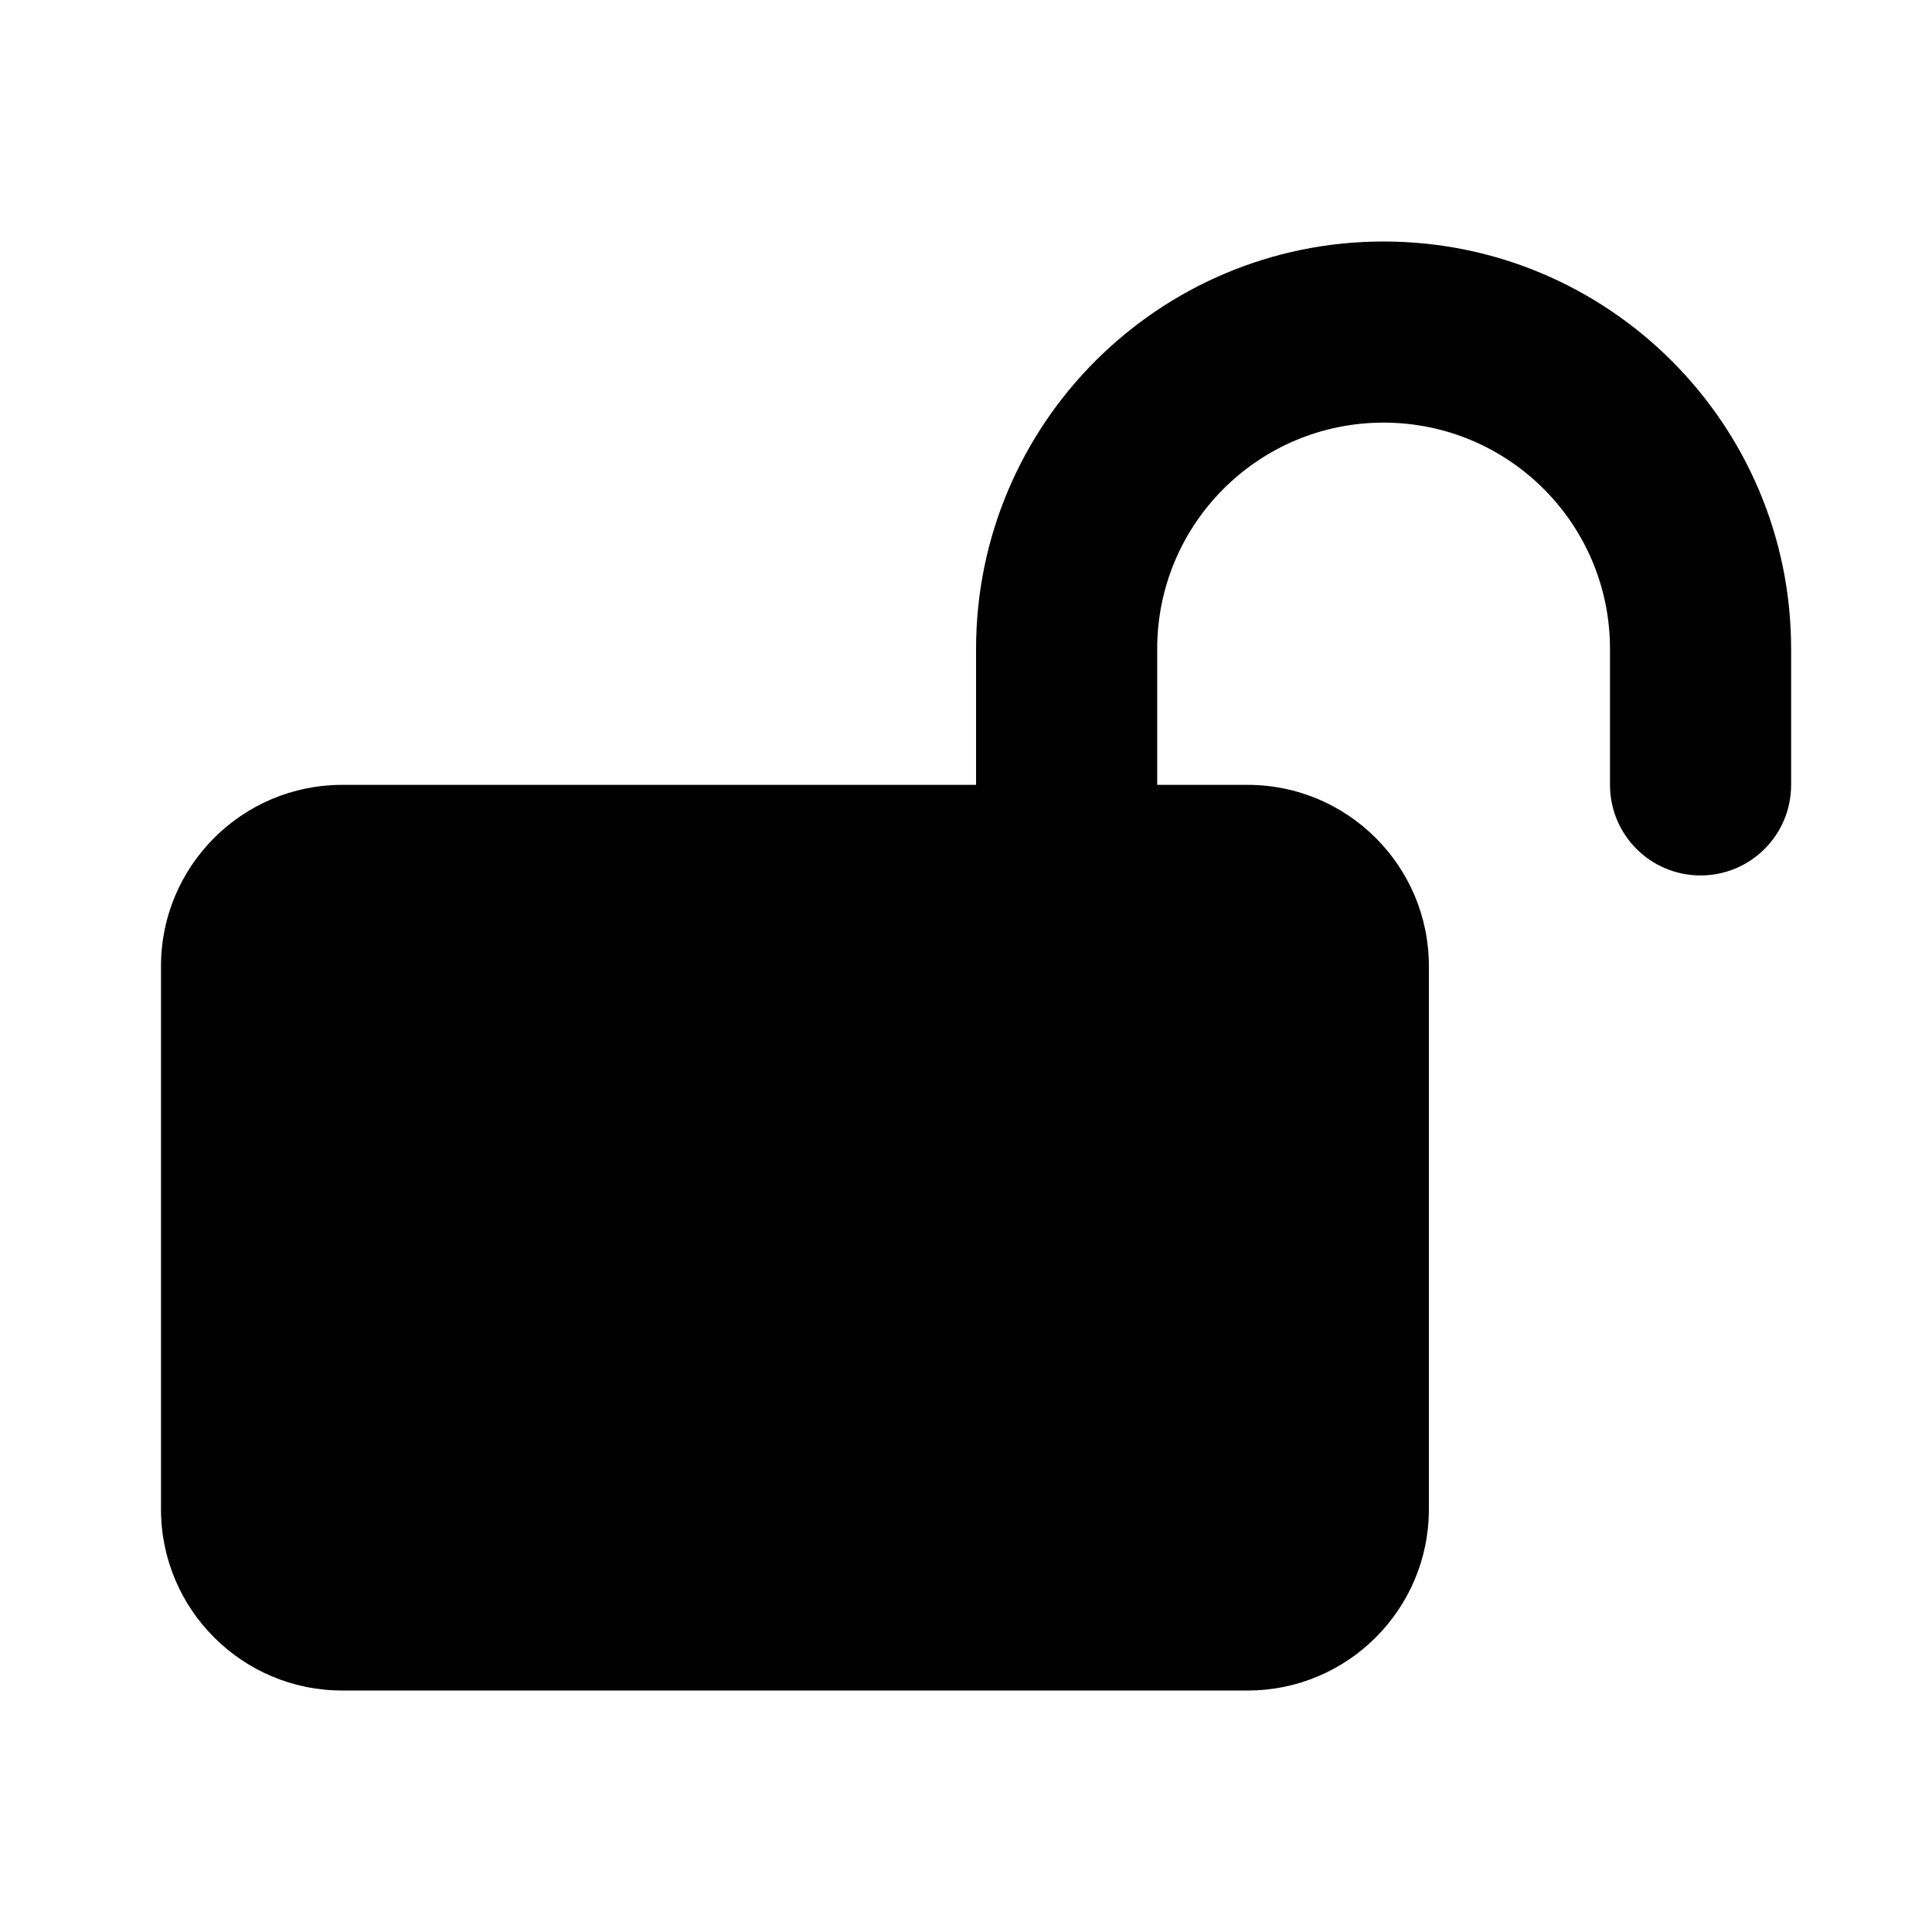 <svg width="24" height="24" viewBox="0 0 24 24" fill="none" xmlns="http://www.w3.org/2000/svg">
<path d="M14.375 8.062C14.375 6.508 15.633 5.25 17.187 5.25C18.741 5.25 20 6.508 20 8.062V9.75C20 10.372 20.503 10.875 21.125 10.875C21.747 10.875 22.25 10.372 22.25 9.75V8.062C22.25 5.267 19.982 3 17.187 3C14.393 3 12.125 5.267 12.125 8.062V9.75H4.25C3.009 9.75 2 10.759 2 12V18.75C2 19.991 3.009 21 4.25 21H15.5C16.741 21 17.75 19.991 17.75 18.75V12C17.75 10.759 16.741 9.75 15.5 9.75H14.375V8.062Z" fill="#000"/>
</svg>
